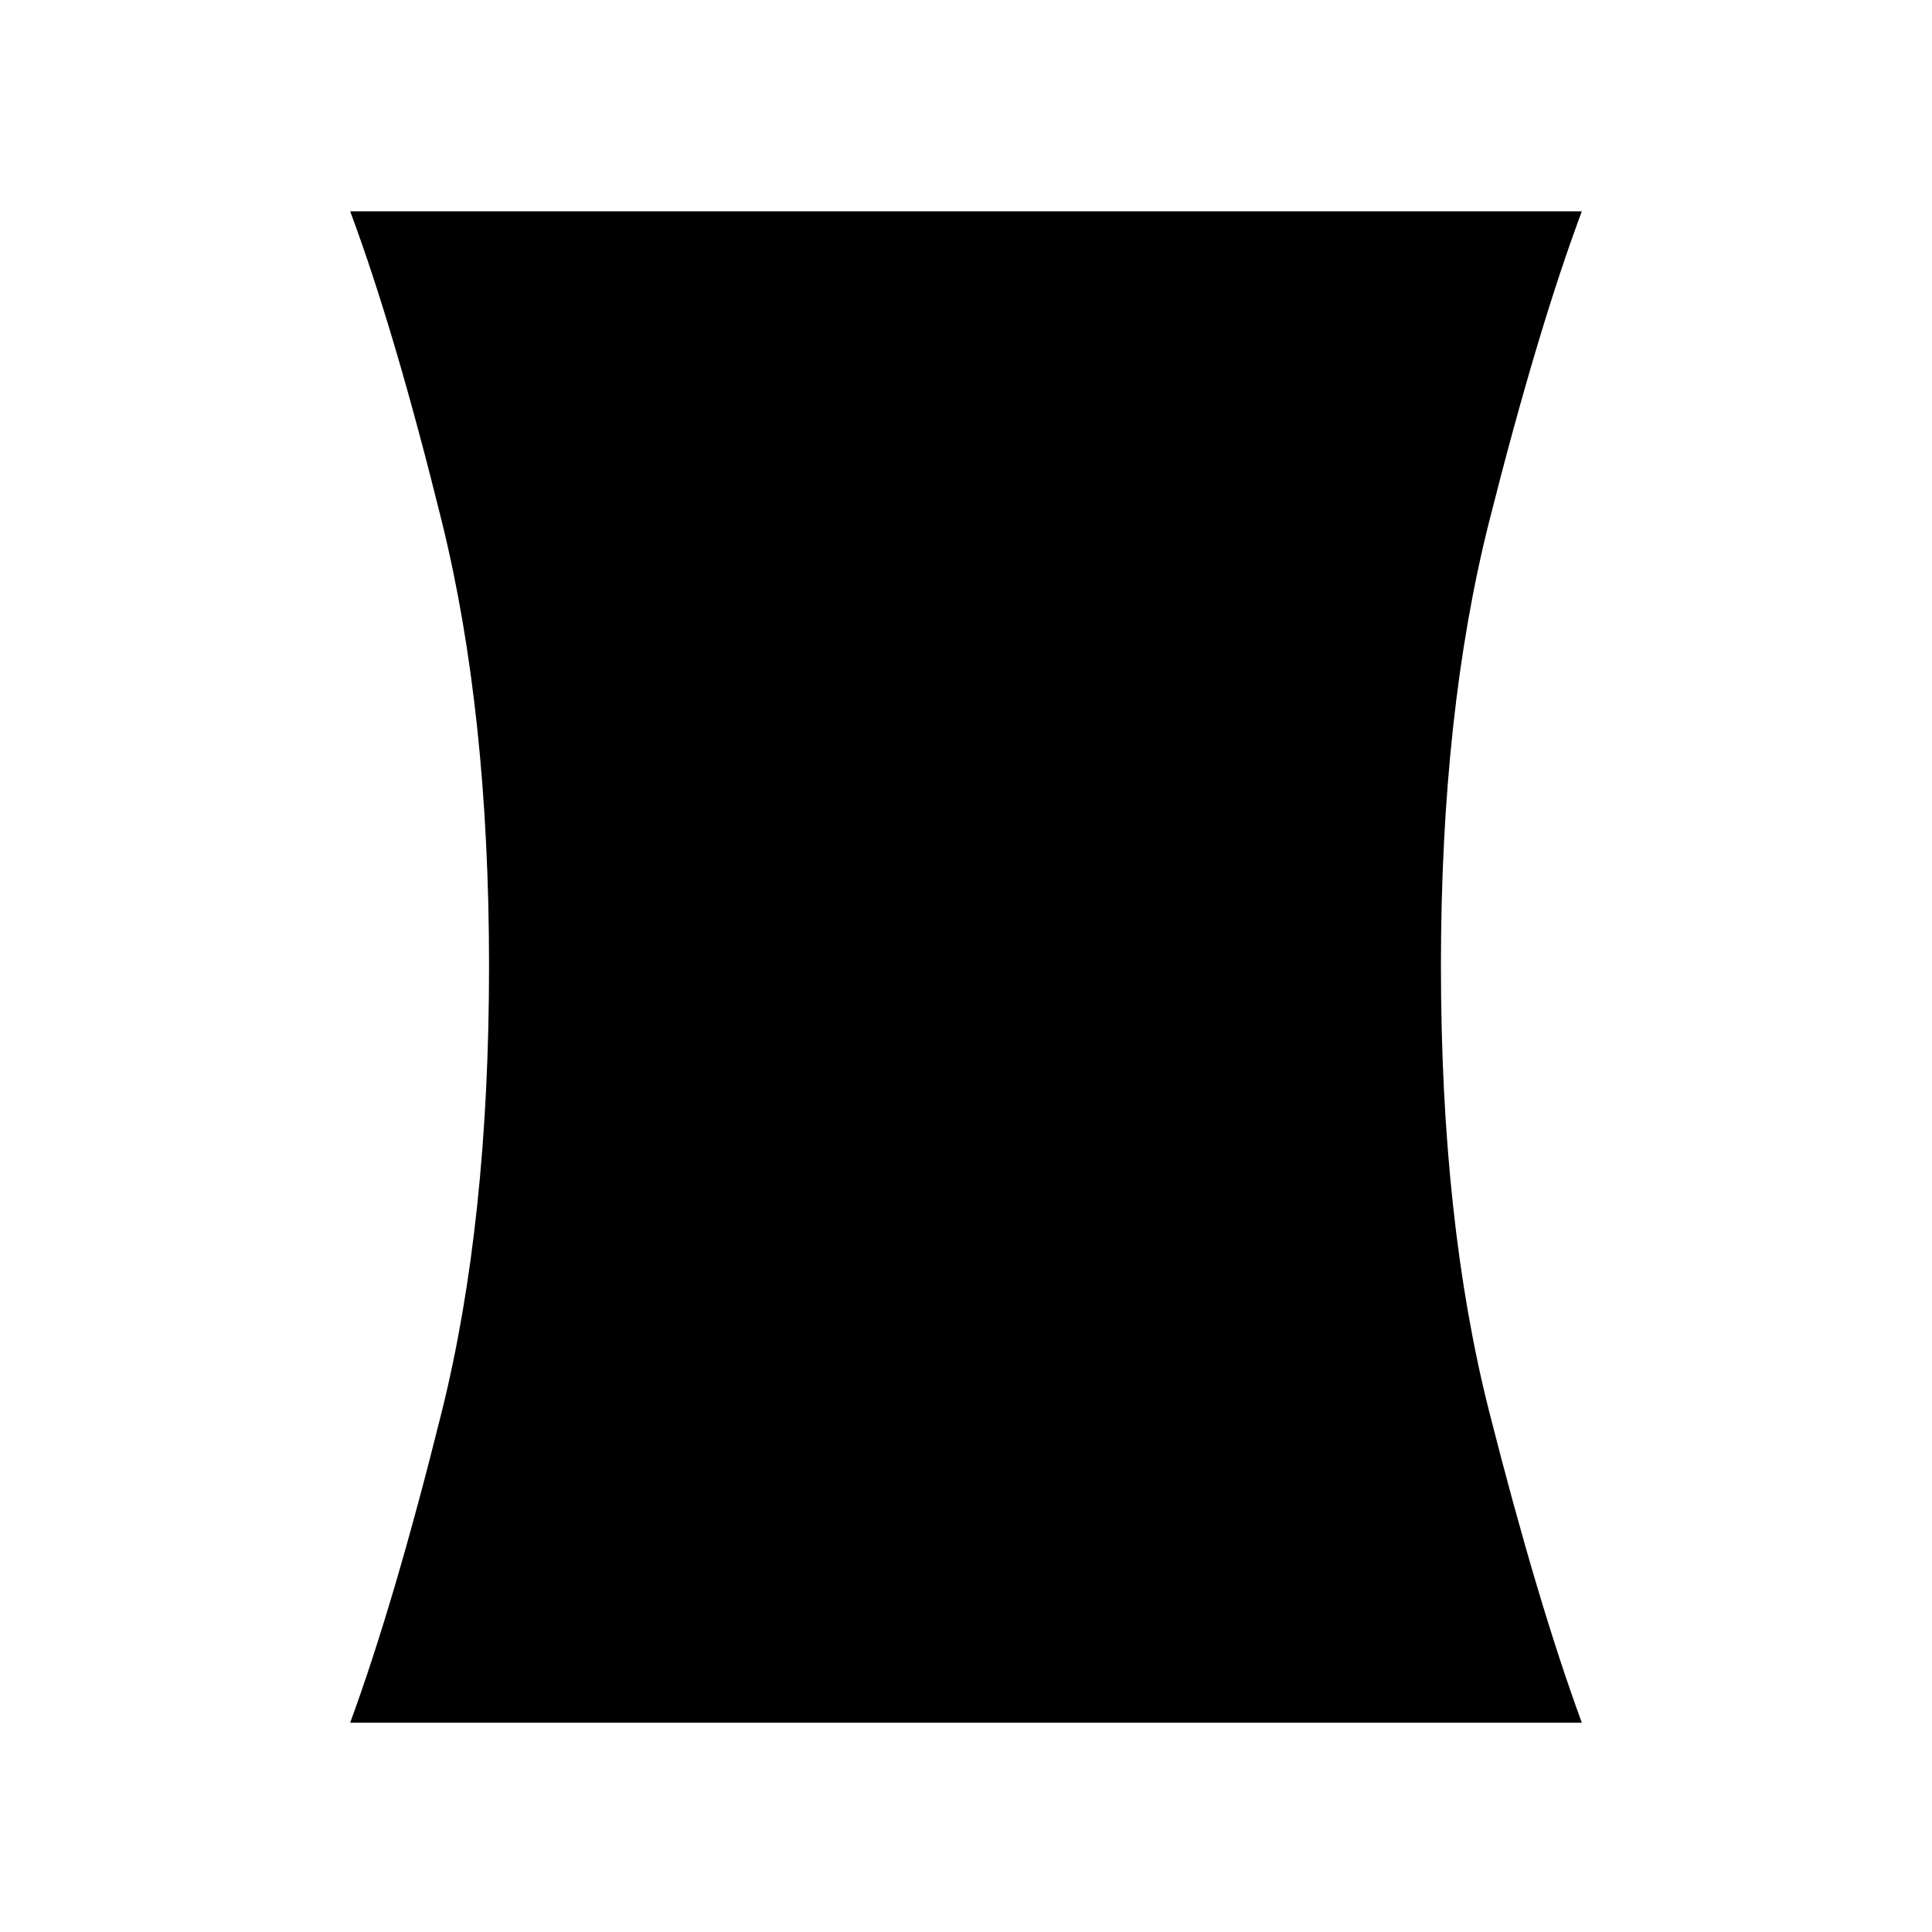 <svg xmlns="http://www.w3.org/2000/svg" height="40" width="40"><path d="M7.25 35.667Q8.167 33.167 9.146 29.229Q10.125 25.292 10.125 20Q10.125 14.75 9.146 10.792Q8.167 6.833 7.25 4.375H32.75Q31.833 6.833 30.833 10.792Q29.833 14.75 29.833 20Q29.833 25.292 30.833 29.229Q31.833 33.167 32.75 35.667Z"/></svg>